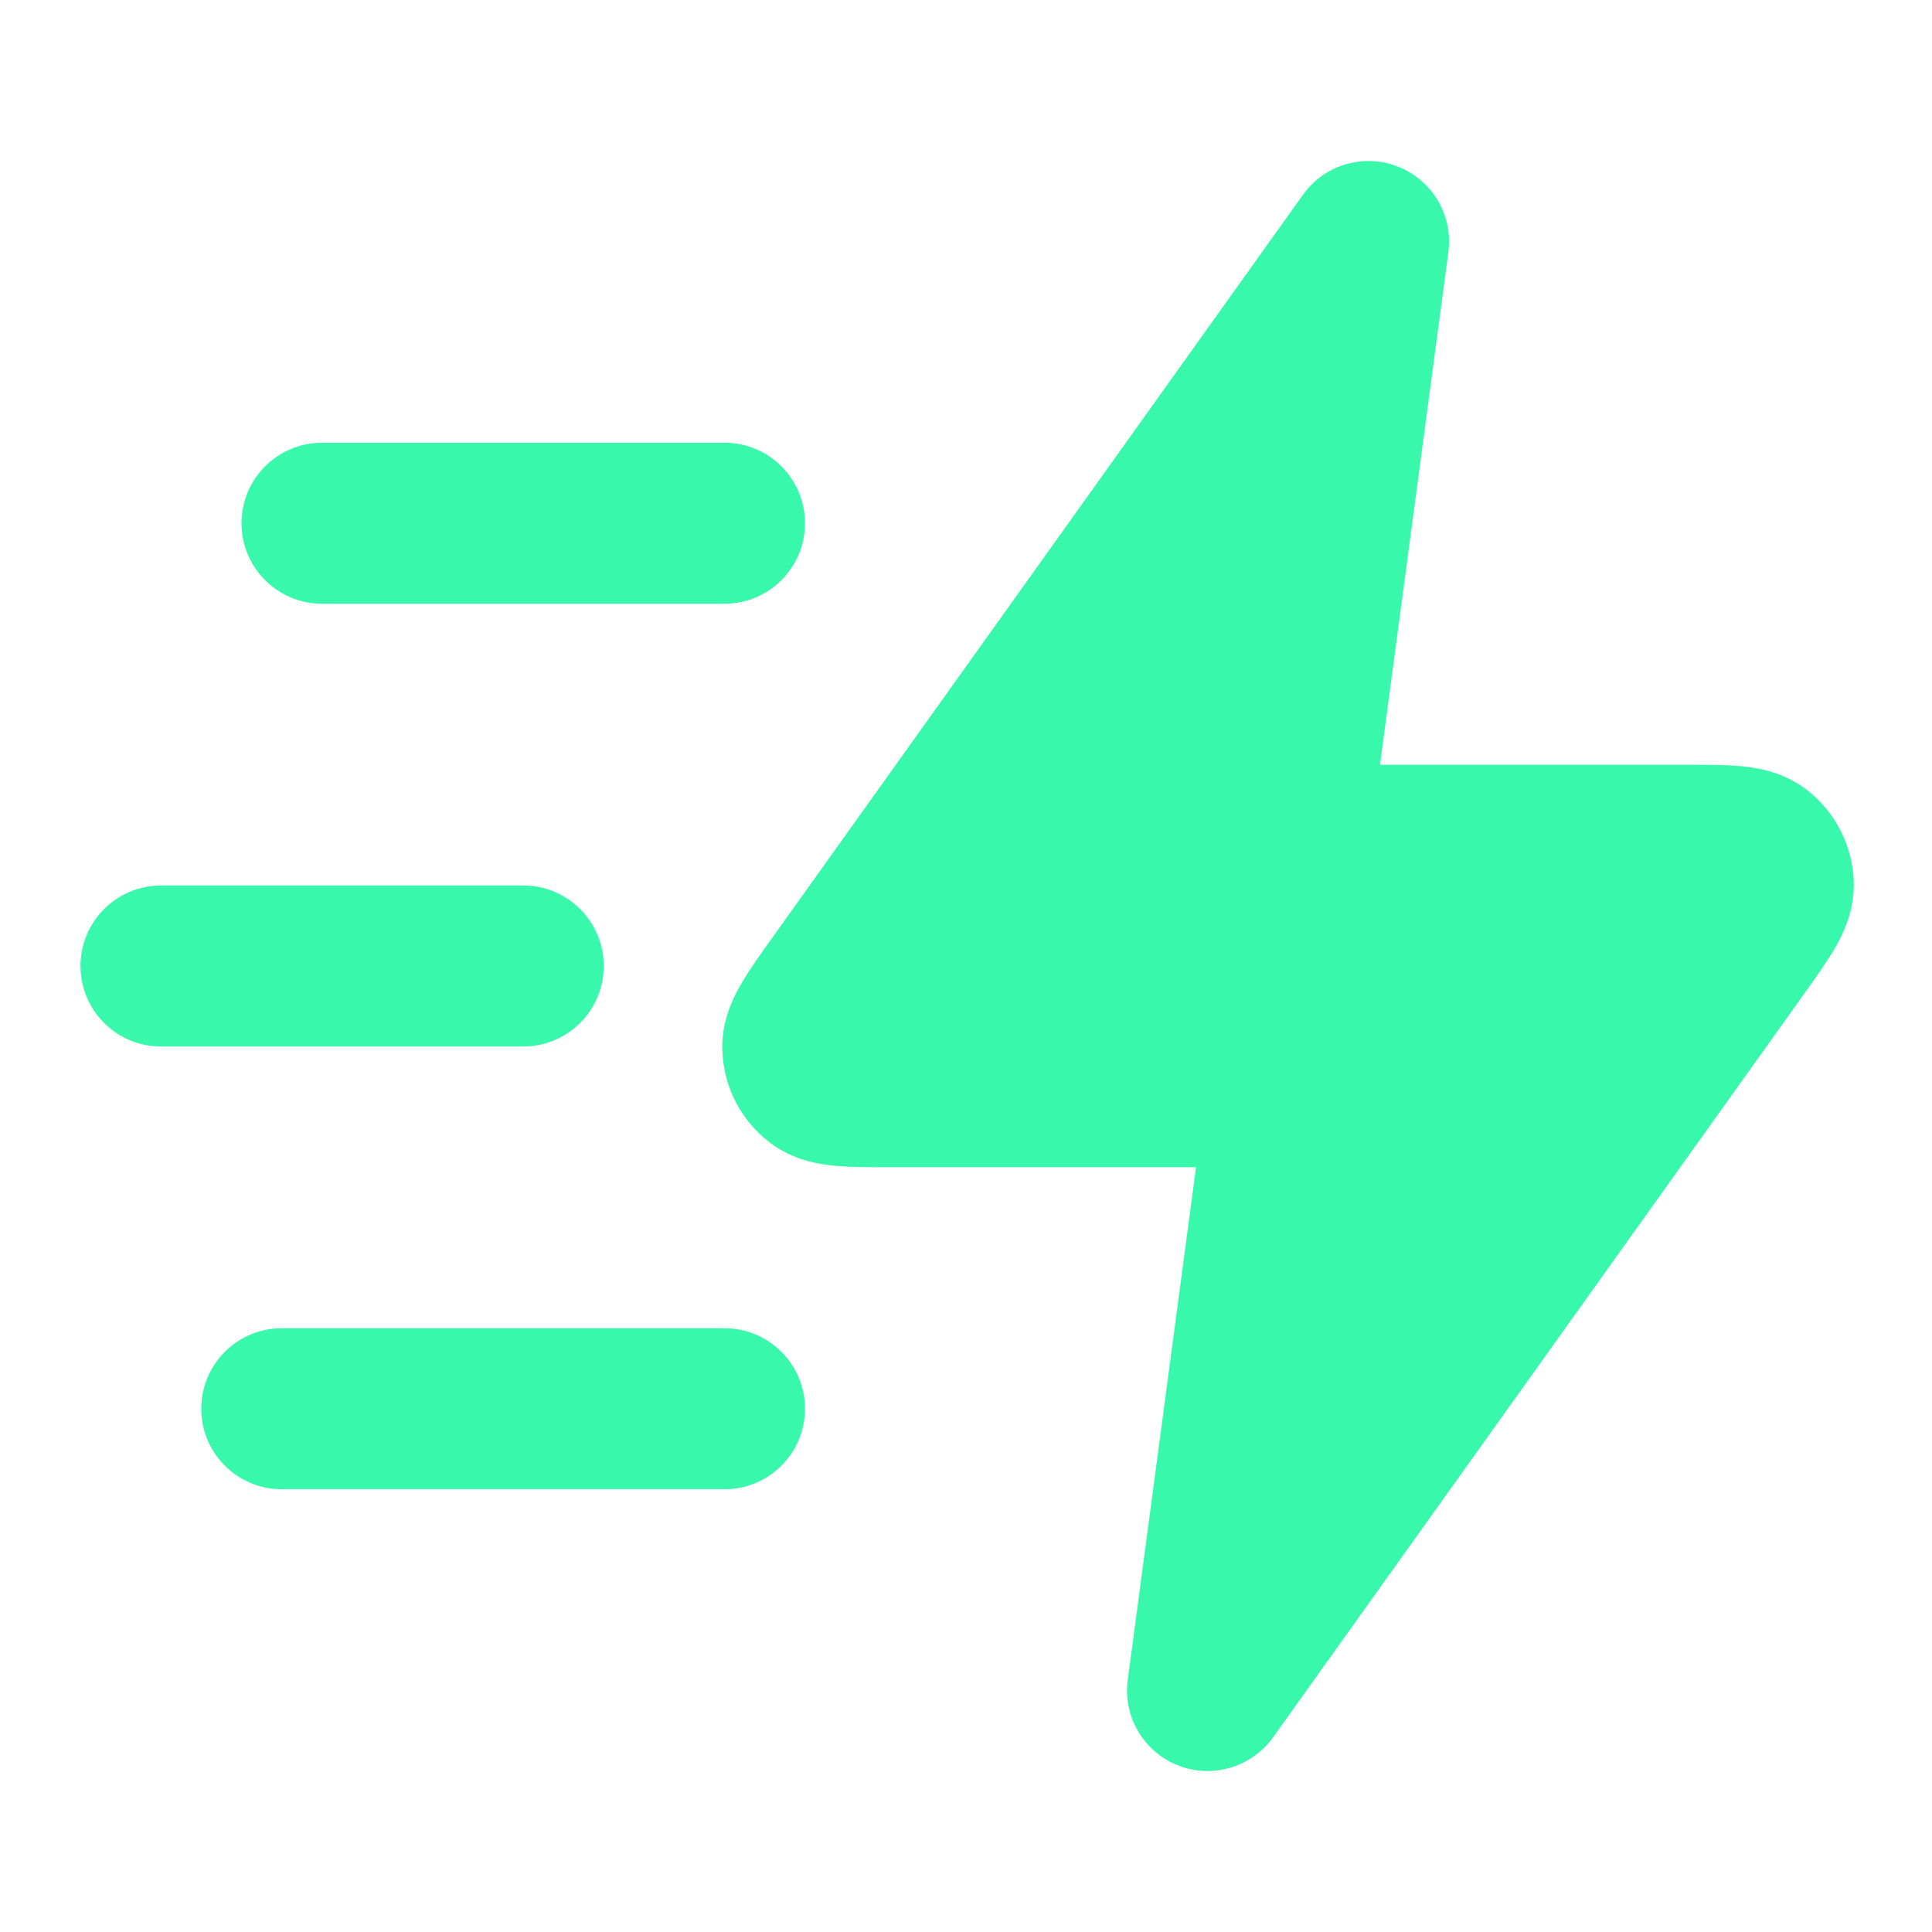 <svg width="18" height="18" viewBox="0 0 18 18" fill="none"
    xmlns="http://www.w3.org/2000/svg">
    <g id="zap-fast 1">
        <path id="Vector" fill-rule="evenodd" clip-rule="evenodd" d="M1.875 13.125C1.875 12.711 2.211 12.375 2.625 12.375H6.75C7.164 12.375 7.5 12.711 7.5 13.125C7.5 13.539 7.164 13.875 6.75 13.875H2.625C2.211 13.875 1.875 13.539 1.875 13.125Z" fill="#38F8AC"/>
        <path id="Vector_2" fill-rule="evenodd" clip-rule="evenodd" d="M0.75 9C0.75 8.586 1.086 8.25 1.5 8.25H4.875C5.289 8.25 5.625 8.586 5.625 9C5.625 9.414 5.289 9.75 4.875 9.75H1.5C1.086 9.75 0.75 9.414 0.75 9Z" fill="#38F8AC"/>
        <path id="Vector_3" fill-rule="evenodd" clip-rule="evenodd" d="M2.25 4.875C2.25 4.461 2.586 4.125 3 4.125H6.75C7.164 4.125 7.5 4.461 7.5 4.875C7.5 5.289 7.164 5.625 6.75 5.625H3C2.586 5.625 2.25 5.289 2.25 4.875Z" fill="#38F8AC"/>
        <path id="Vector_4" fill-rule="evenodd" clip-rule="evenodd" d="M13.026 1.553C13.346 1.679 13.539 2.008 13.494 2.349L12.857 7.125H15.709C15.718 7.125 15.726 7.125 15.735 7.125C15.901 7.125 16.072 7.125 16.214 7.138C16.354 7.151 16.607 7.184 16.834 7.359C17.098 7.564 17.258 7.875 17.271 8.208C17.281 8.495 17.161 8.721 17.091 8.842C17.019 8.964 16.919 9.104 16.823 9.239C16.818 9.246 16.813 9.253 16.808 9.26L11.861 16.186C11.66 16.466 11.295 16.574 10.975 16.448C10.654 16.321 10.461 15.992 10.507 15.651L11.143 10.875H8.291C8.283 10.875 8.274 10.875 8.265 10.875C8.1 10.875 7.928 10.875 7.786 10.862C7.647 10.849 7.393 10.816 7.167 10.641C6.902 10.437 6.742 10.126 6.73 9.792C6.719 9.505 6.839 9.279 6.91 9.159C6.981 9.036 7.081 8.896 7.178 8.761C7.183 8.754 7.188 8.747 7.193 8.74L12.14 1.814C12.34 1.534 12.706 1.426 13.026 1.553Z" fill="#38F8AC"/>
    </g>
</svg>
